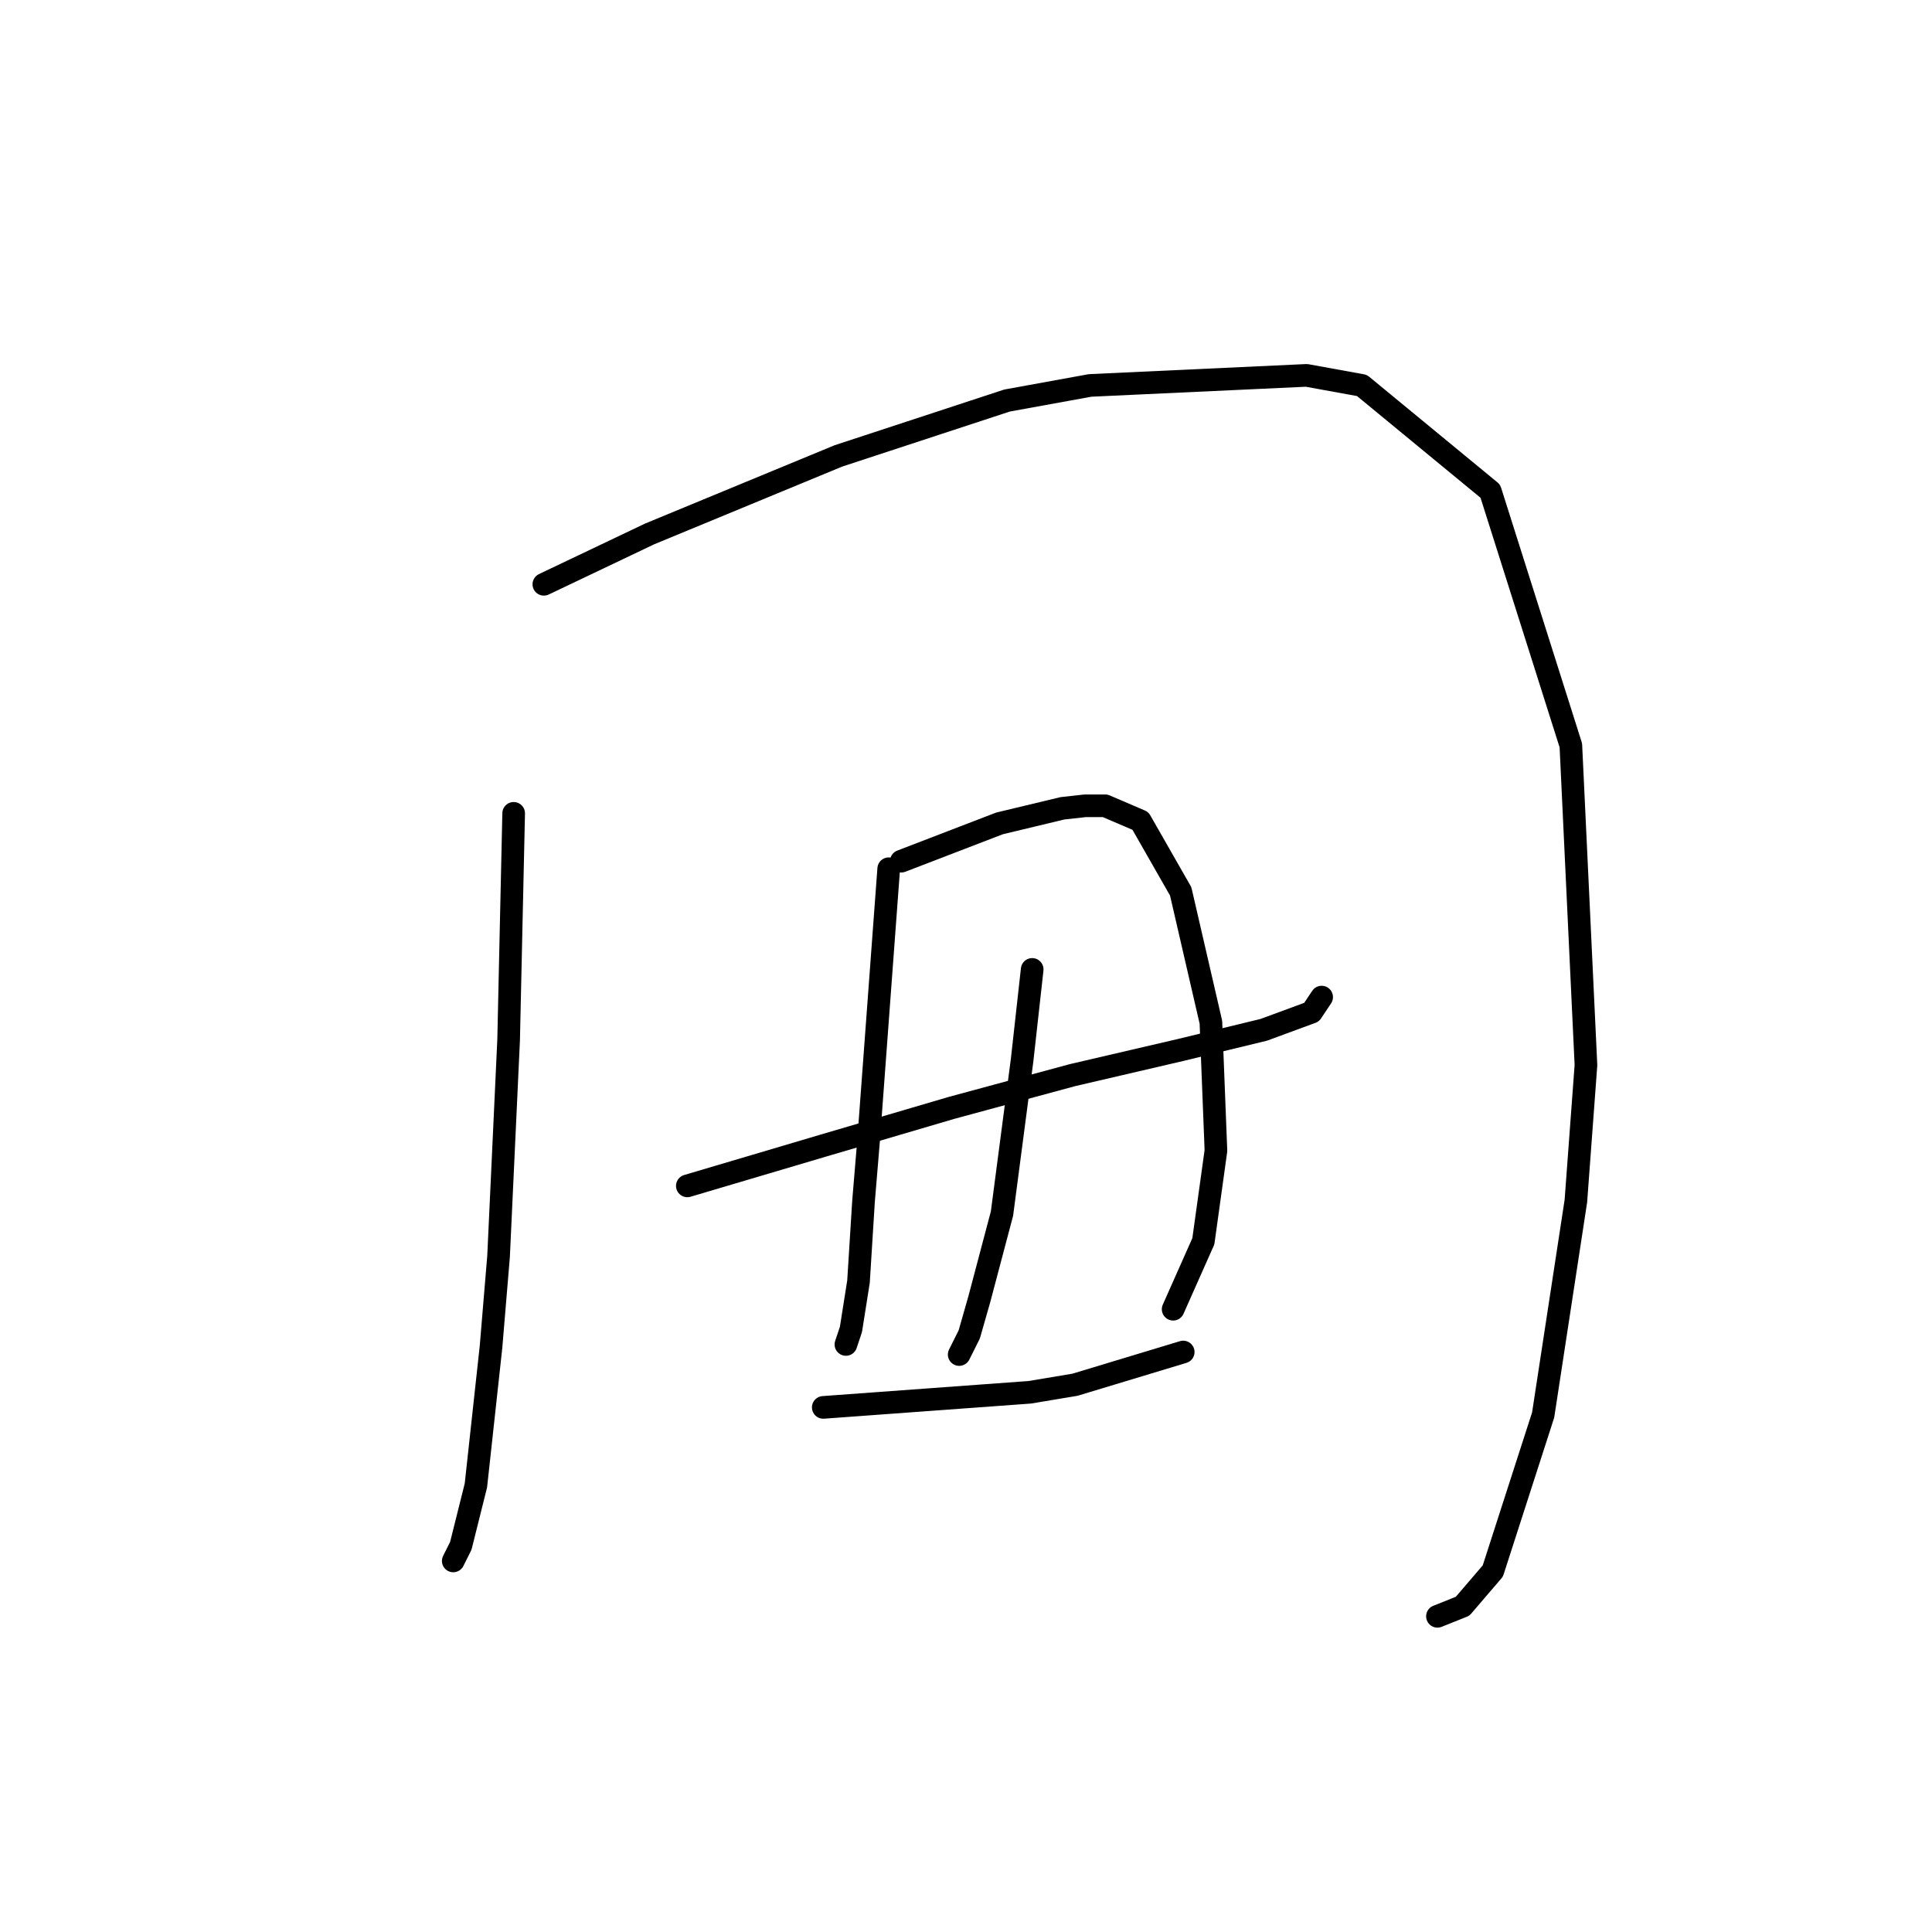 <?xml version="1.0" standalone="no"?>
    <svg width="256" height="256" xmlns="http://www.w3.org/2000/svg" version="1.1">
    <polyline stroke="black" stroke-width="3" stroke-linecap="round" fill="transparent" stroke-linejoin="round" points="68.063 107.773 67.729 122.782 67.396 137.791 66.062 166.475 65.061 178.482 63.06 196.826 61.059 204.831 60.058 206.832 60.058 206.832 " />
        <polyline stroke="black" stroke-width="3" stroke-linecap="round" fill="transparent" stroke-linejoin="round" points="72.065 77.422 79.069 74.087 86.073 70.751 111.088 60.412 133.435 53.074 144.441 51.073 173.125 49.739 180.463 51.073 197.473 65.081 208.146 98.768 210.147 141.126 208.813 159.137 204.477 187.487 197.806 208.166 193.804 212.836 190.469 214.17 190.469 214.17 " />
        <polyline stroke="black" stroke-width="3" stroke-linecap="round" fill="transparent" stroke-linejoin="round" points="91.076 157.136 100.082 154.468 109.087 151.799 126.097 146.796 142.107 142.461 156.448 139.125 167.455 136.457 173.792 134.122 175.126 132.121 175.126 132.121 " />
        <polyline stroke="black" stroke-width="3" stroke-linecap="round" fill="transparent" stroke-linejoin="round" points="117.759 115.111 116.425 133.122 115.091 151.132 114.424 159.137 113.757 169.81 112.756 176.147 112.089 178.148 112.089 178.148 " />
        <polyline stroke="black" stroke-width="3" stroke-linecap="round" fill="transparent" stroke-linejoin="round" points="119.427 114.11 123.762 112.443 128.098 110.775 132.434 109.107 140.773 107.106 143.774 106.773 146.443 106.773 151.112 108.774 156.448 118.113 160.451 135.456 161.118 152.467 159.45 164.474 155.448 173.479 155.448 173.479 " />
        <polyline stroke="black" stroke-width="3" stroke-linecap="round" fill="transparent" stroke-linejoin="round" points="136.77 128.452 136.103 134.456 135.436 140.459 132.768 160.805 129.766 172.145 128.432 176.814 127.098 179.483 127.098 179.483 " />
        <polyline stroke="black" stroke-width="3" stroke-linecap="round" fill="transparent" stroke-linejoin="round" points="109.087 186.487 122.762 185.486 136.437 184.486 142.44 183.485 156.782 179.149 156.782 179.149 " />
        </svg>
